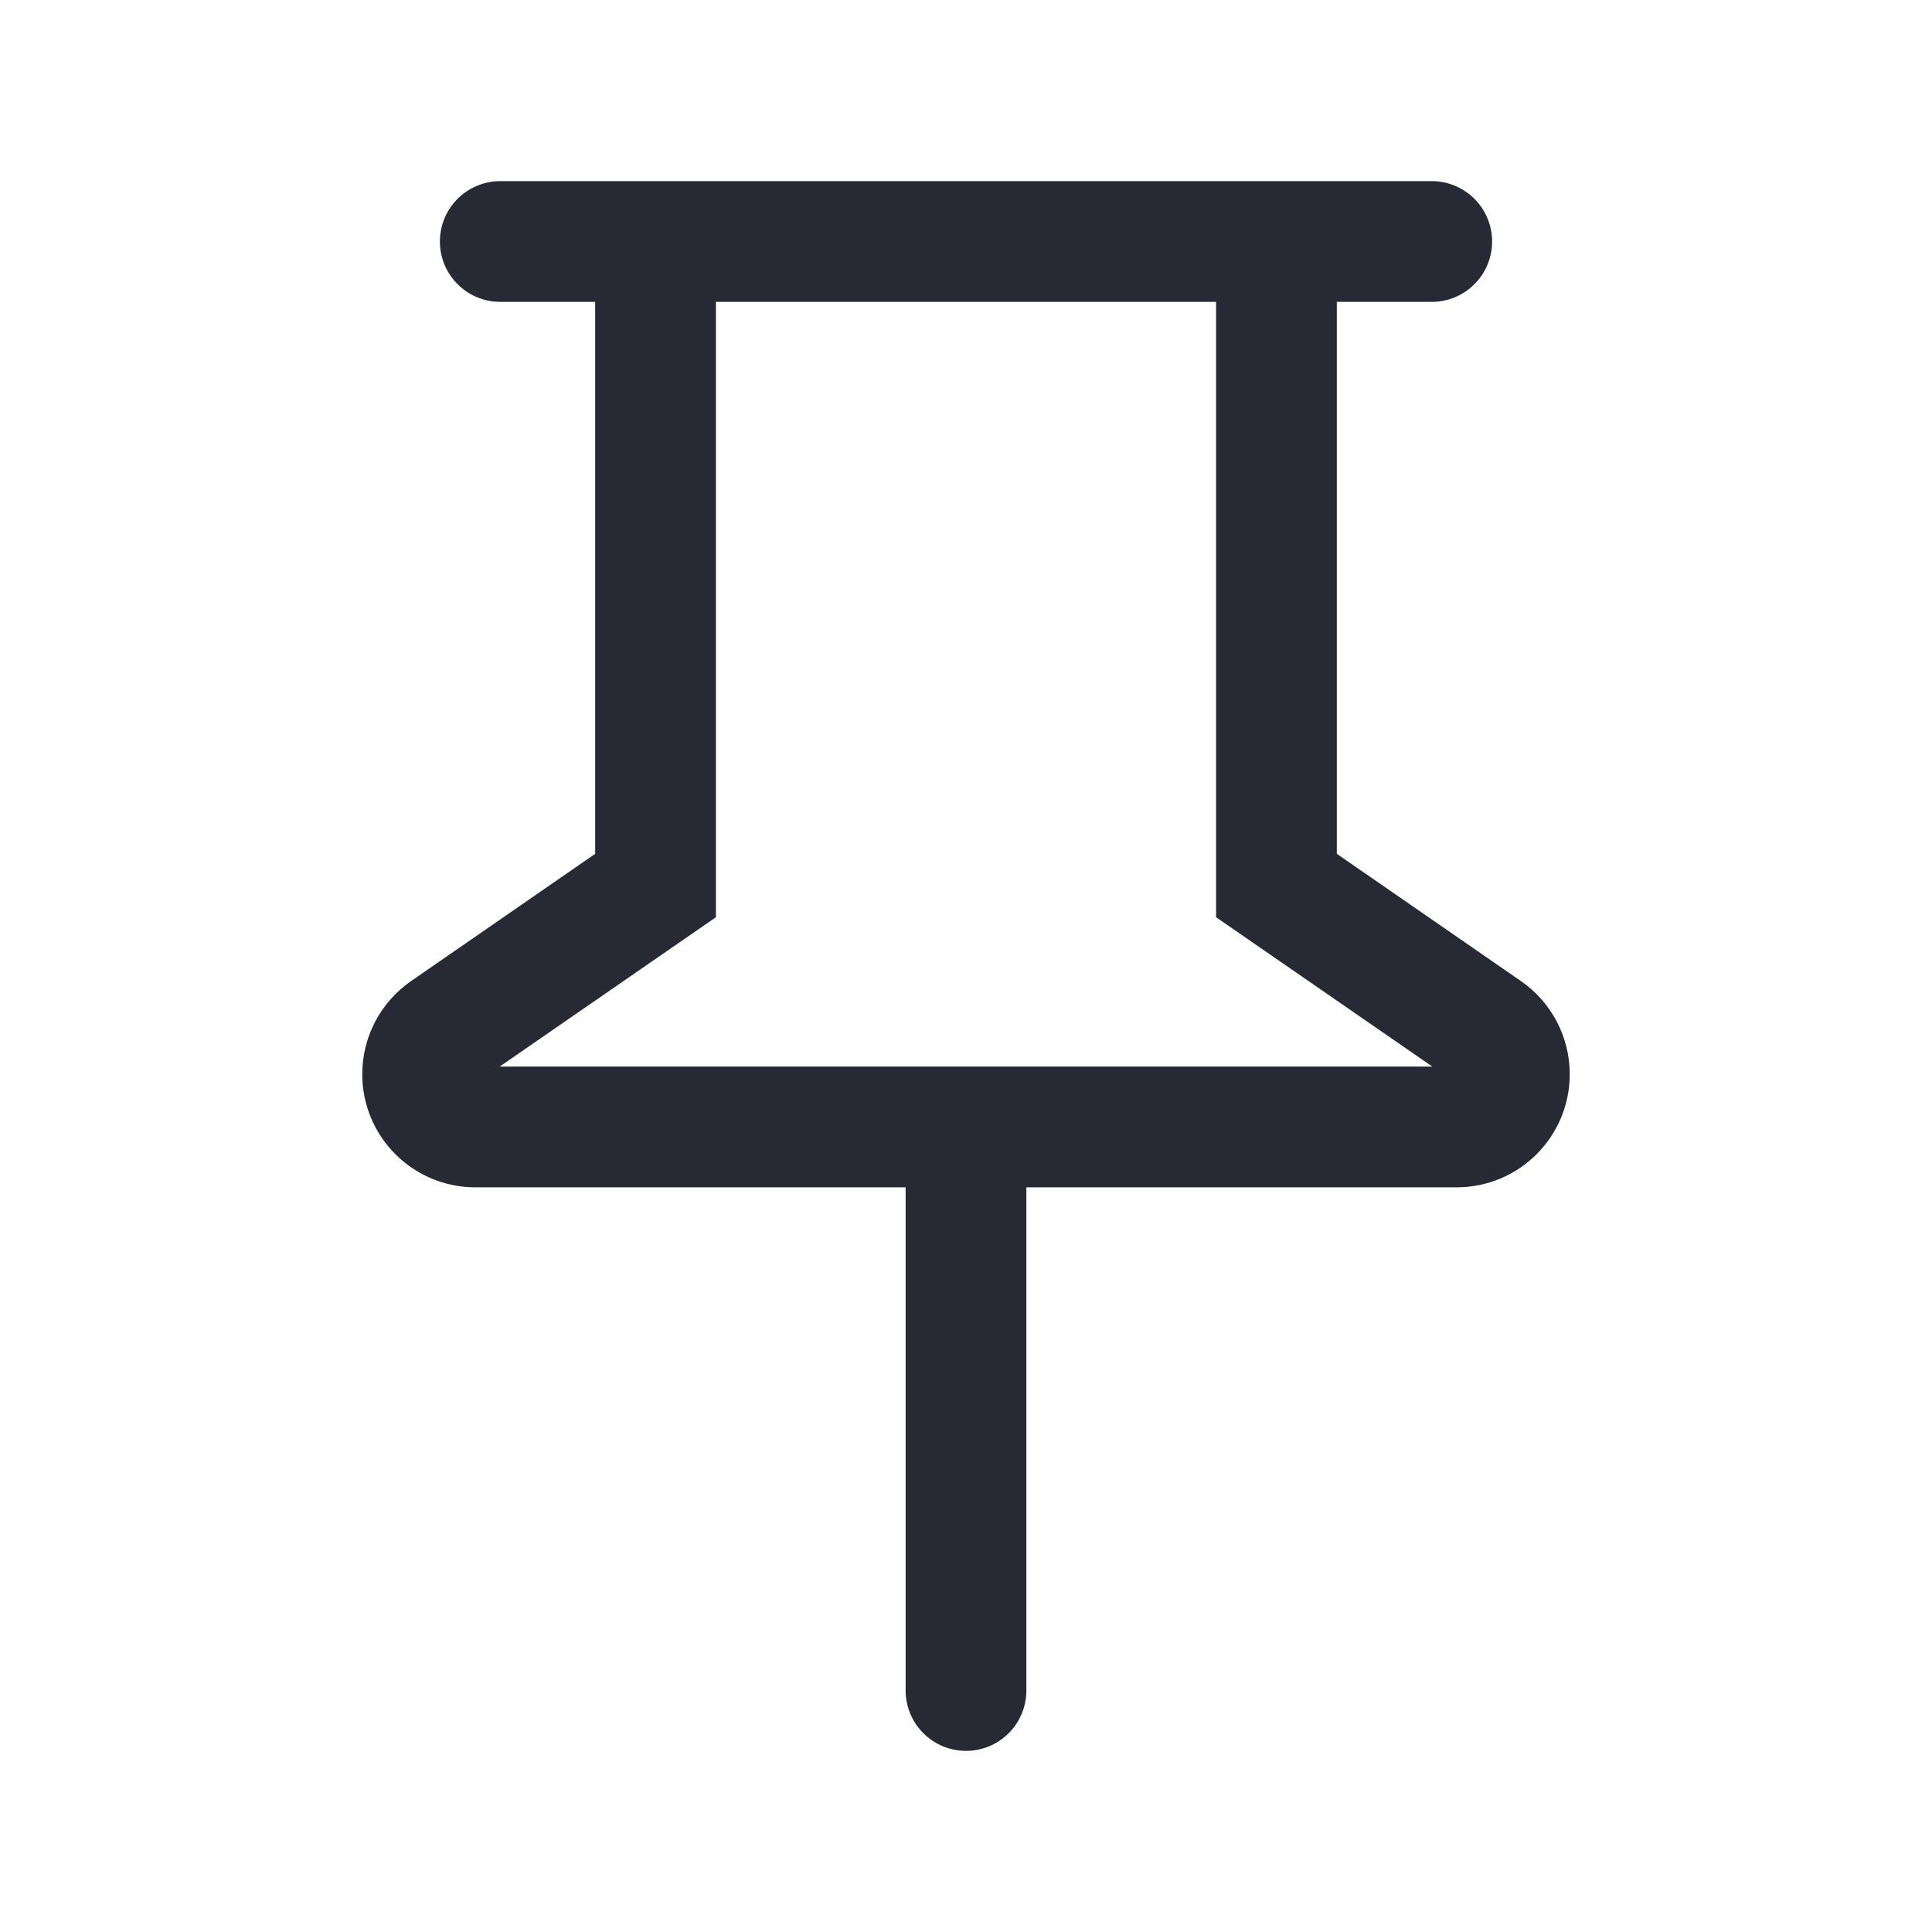 <svg width="16" height="16" viewBox="0 0 16 16" fill="none" xmlns="http://www.w3.org/2000/svg">
<path fill-rule="evenodd" clip-rule="evenodd" d="M3.643 2C3.643 1.724 3.867 1.5 4.143 1.5H11.857C12.133 1.5 12.357 1.724 12.357 2C12.357 2.276 12.133 2.5 11.857 2.5H11.071V7.071L12.596 8.125C12.849 8.3 13 8.588 13 8.896C13 9.414 12.58 9.833 12.063 9.833H8.5V14C8.5 14.276 8.276 14.5 8 14.5C7.724 14.5 7.5 14.276 7.5 14V9.833H3.937C3.42 9.833 3 9.414 3 8.896C3 8.588 3.151 8.3 3.404 8.125L4.929 7.071V2.5H4.143C3.867 2.5 3.643 2.276 3.643 2ZM5.929 2.5V7.596L4.138 8.833H11.862L10.071 7.596V2.5H5.929Z" fill="#272A35"/>
</svg>

